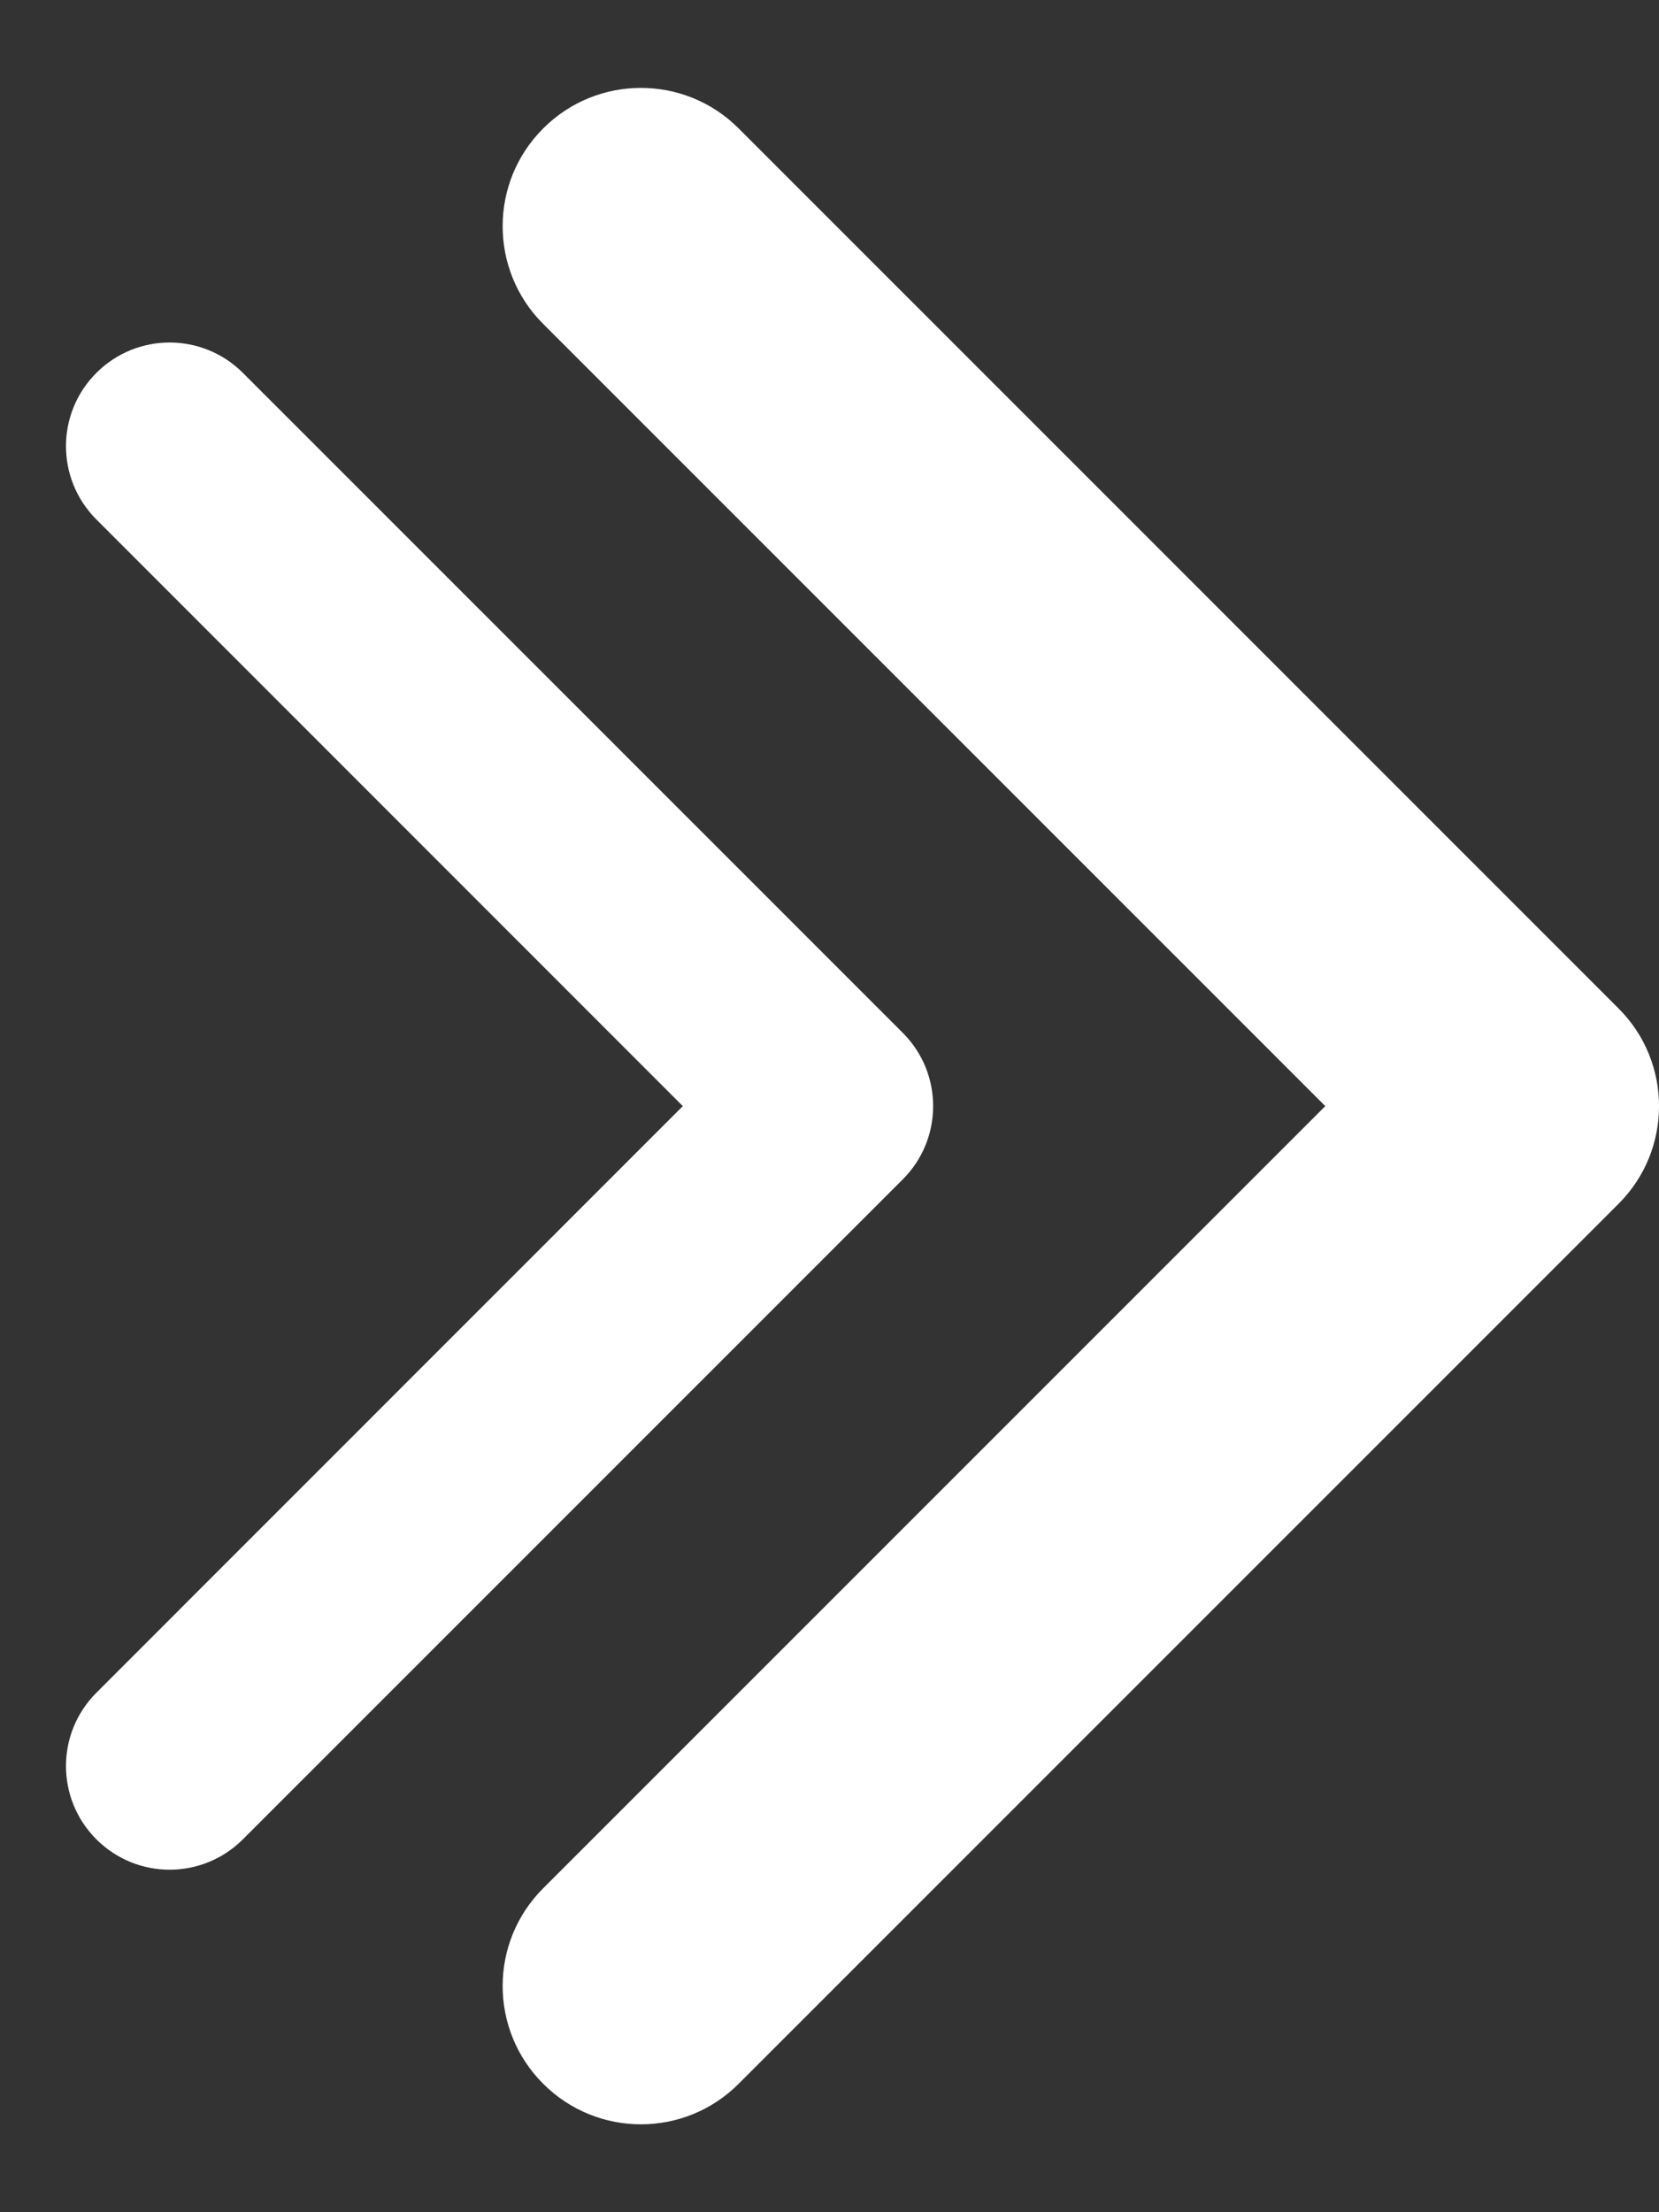 <svg width="12" height="16" viewBox="0 0 12 16" fill="none" xmlns="http://www.w3.org/2000/svg">
<rect x="0" y="0" width="12" height="16" fill="#333333" stroke="none"/>
<path d="M11.707 8.707C12.098 8.317 12.098 7.683 11.707 7.293L5.343 0.929C4.953 0.538 4.319 0.538 3.929 0.929C3.538 1.319 3.538 1.953 3.929 2.343L9.586 8L3.929 13.657C3.538 14.047 3.538 14.681 3.929 15.071C4.319 15.462 4.953 15.462 5.343 15.071L11.707 8.707ZM10 9H11V7H10V9Z" fill="white"/>
<path d="M6.53 8.53C6.823 8.237 6.823 7.763 6.53 7.47L1.757 2.697C1.464 2.404 0.99 2.404 0.697 2.697C0.404 2.99 0.404 3.464 0.697 3.757L4.939 8L0.697 12.243C0.404 12.536 0.404 13.01 0.697 13.303C0.99 13.596 1.464 13.596 1.757 13.303L6.53 8.53ZM5 8.75H6V7.25H5V8.75Z" fill="white"/>
</svg>
